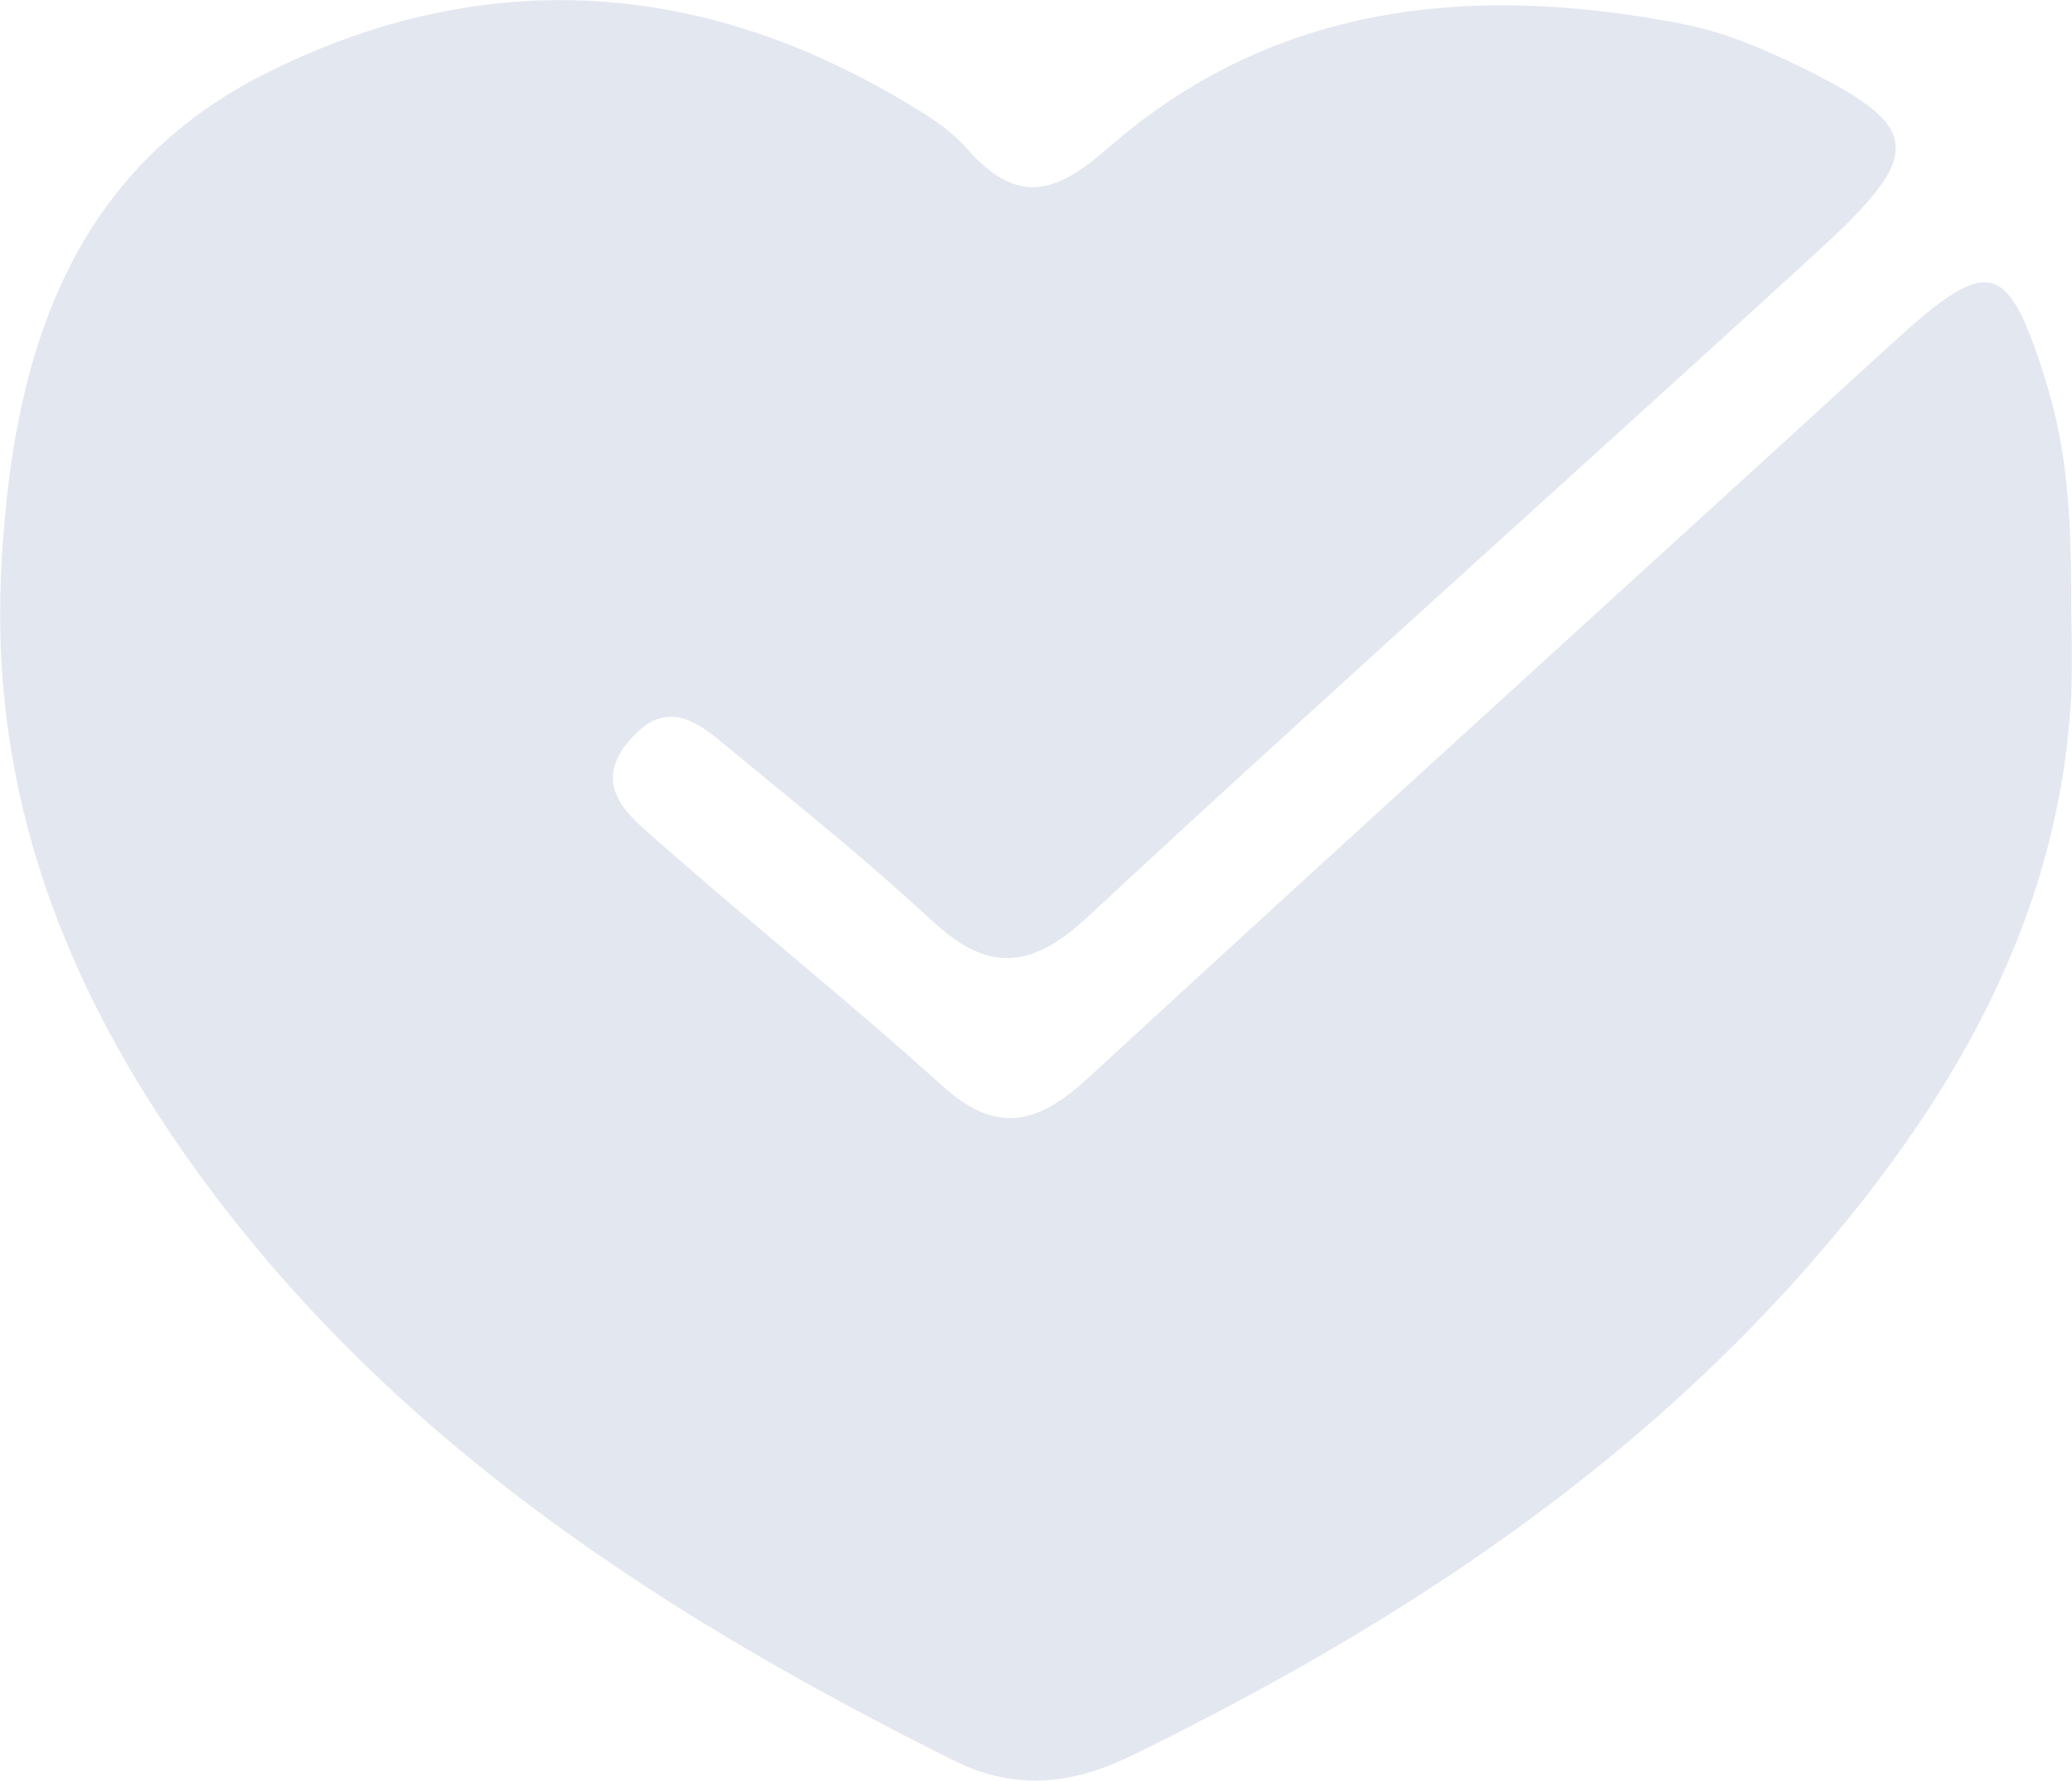 <?xml version="1.0" standalone="no"?>
<!DOCTYPE svg PUBLIC "-//W3C//DTD SVG 20010904//EN"
 "http://www.w3.org/TR/2001/REC-SVG-20010904/DTD/svg10.dtd">
<svg version="1.0" xmlns="http://www.w3.org/2000/svg"
 width="5389pt" height="4632pt" viewBox="0 0 5389 4632"
 preserveAspectRatio="xMidYMid meet">
<g transform="translate(0,4632) scale(0.1,-0.1)"
fill="#e3e7f0" stroke="none">
<path d="M14075 46309 c-2367 -74 -4741 -695 -7055 -1845 -190 -94 -417 -211
-505 -259 -1609 -882 -2892 -2019 -3880 -3440 -1395 -2007 -2209 -4576 -2509
-7920 -177 -1966 -162 -3581 50 -5255 362 -2872 1316 -5698 2862 -8480 869
-1565 1986 -3210 3221 -4745 3086 -3836 6967 -7147 12006 -10242 1591 -977
3387 -1982 5310 -2970 1041 -535 1412 -718 1651 -813 1150 -459 2324 -445
3584 43 310 120 622 267 1490 703 2142 1075 4048 2137 5835 3249 4715 2934
8525 6183 11632 9918 3017 3627 4862 7131 5666 10762 235 1057 364 2012 438
3235 17 296 23 1358 9 1721 -7 178 -12 513 -11 744 2 461 -13 1336 -29 1705
-70 1582 -256 2766 -620 3946 -512 1658 -861 2338 -1303 2544 -403 188 -918
-16 -1762 -698 -321 -260 -616 -521 -1485 -1317 -1369 -1253 -3782 -3454
-7590 -6925 -6265 -5709 -9243 -8433 -12391 -11332 -267 -246 -541 -494 -607
-552 -1093 -936 -1947 -1086 -2911 -511 -250 149 -430 292 -856 676 -953 859
-1792 1583 -3780 3259 -1625 1370 -2155 1823 -2965 2530 -261 228 -524 458
-585 510 -684 587 -953 942 -1030 1355 -25 129 -16 326 19 457 77 289 255 569
545 858 271 270 489 396 768 445 351 61 737 -77 1213 -434 63 -47 235 -185
381 -307 146 -122 603 -497 1015 -835 2136 -1749 3120 -2590 4314 -3690 580
-534 1032 -815 1505 -937 678 -175 1345 18 2110 612 193 150 304 248 760 671
2682 2493 5499 5066 11610 10600 3840 3478 6902 6264 7435 6765 1066 1002
1547 1627 1655 2150 23 111 23 297 0 404 -87 409 -459 795 -1195 1243 -633
385 -1810 960 -2613 1277 -698 276 -1265 435 -2062 580 -1978 360 -3839 488
-5540 381 -3103 -196 -5801 -1170 -8160 -2945 -248 -186 -563 -442 -877 -712
-316 -272 -467 -392 -656 -525 -604 -424 -1130 -581 -1611 -483 -439 89 -883
382 -1337 882 -407 449 -700 690 -1285 1056 -1075 672 -2275 1285 -3339 1707
-2175 861 -4339 1253 -6535 1184z"/>
</g>
</svg>
